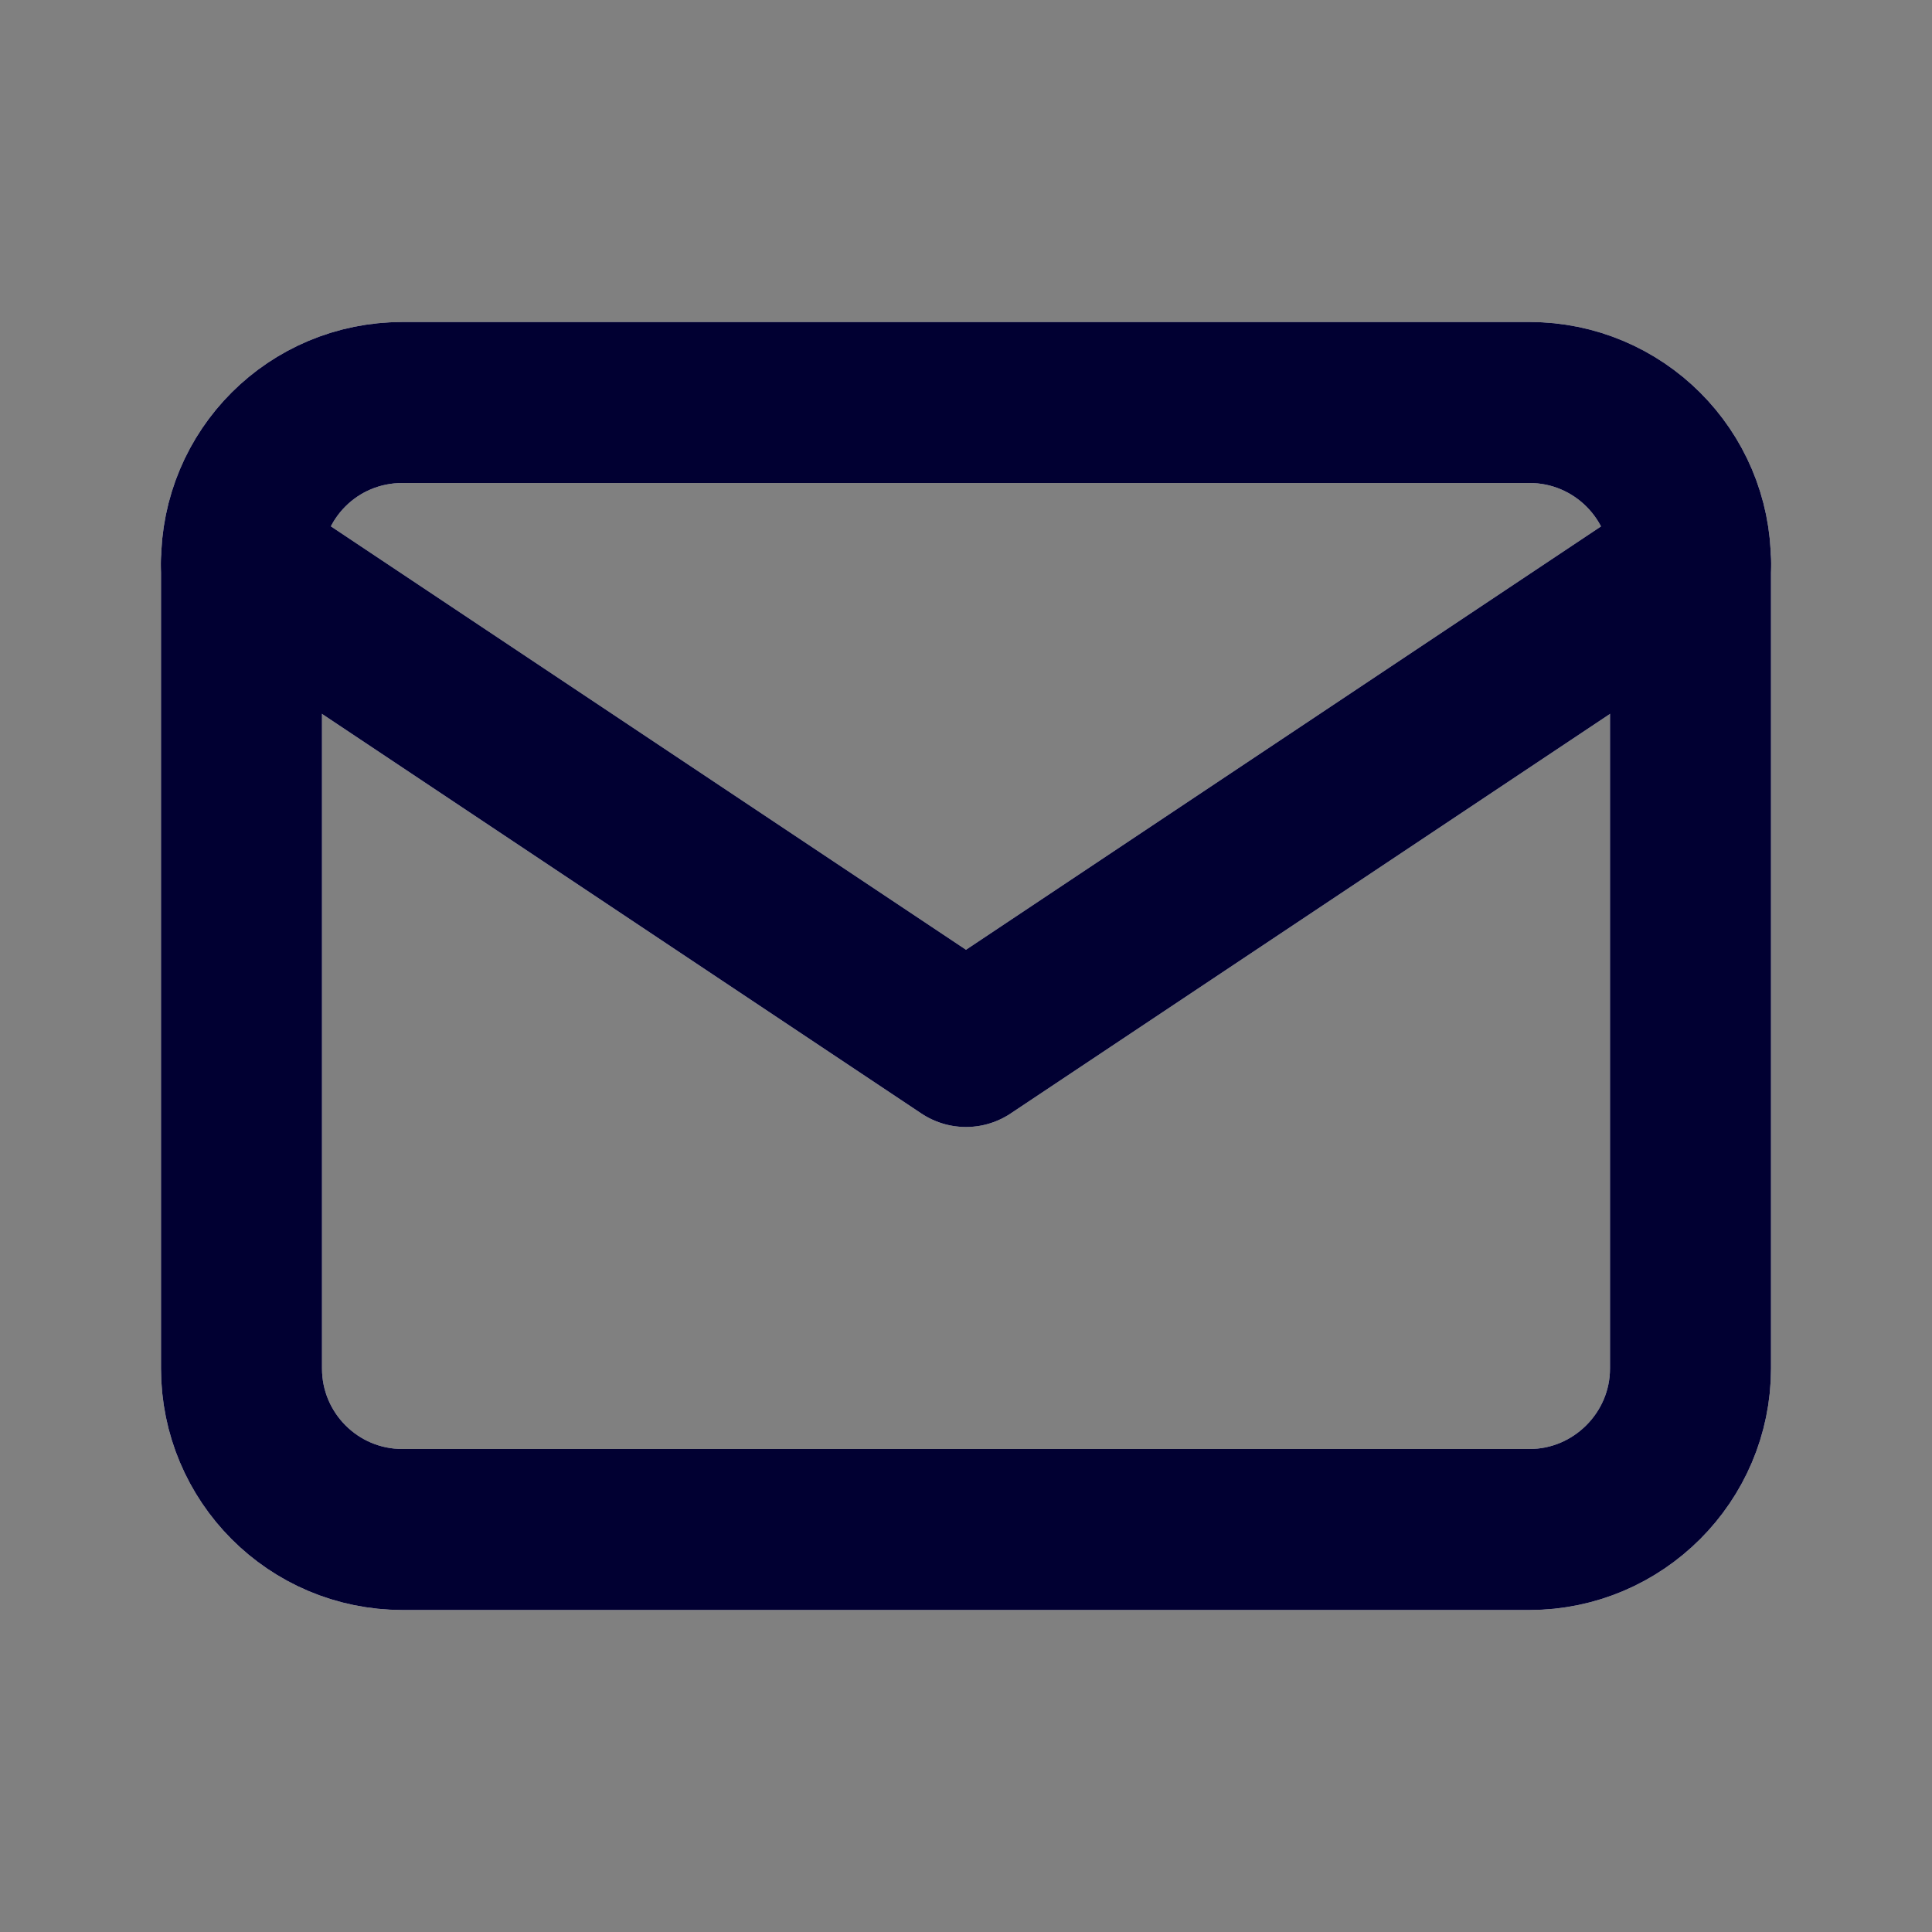 <svg width="24" height="24" viewBox="0 0 24 24" fill="none" xmlns="http://www.w3.org/2000/svg" xmlns:xlink="http://www.w3.org/1999/xlink">
	<rect x="0" y="0" width="24" height="24" fill="#808080" stroke="none"/>
	<desc>
			Created with Pixso.
	</desc>
	<defs>
		<clipPath id="clip1_55">
			<rect id="IMAGE" width="24" height="24" fill="white" fill-opacity="0"/>
		</clipPath>
		<clipPath id="clip1_58">
			<rect id="IMAGE" width="24" height="24" fill="white" fill-opacity="0"/>
		</clipPath>
	</defs>
	<g clip-path="url(#clip1_55)">
		<path id="Vector" d="M5 5C3.89 5 3 5.89 3 7L3 17C3 18.1 3.89 19 5 19L19 19C20.1 19 21 18.1 21 17L21 7C21 5.89 20.1 5 19 5L5 5Z" stroke="#FFFFFF" stroke-opacity="1" stroke-width="2" stroke-linejoin="round"/>
		<path id="Vector" d="M3 7L12 13L21 7" stroke="#FFFFFF" stroke-opacity="1" stroke-width="2" stroke-linejoin="round" stroke-linecap="round"/>
	</g>
	<g clip-path="url(#clip1_58)">
		<path id="Vector" d="M5 5C3.89 5 3 5.89 3 7L3 17C3 18.1 3.89 19 5 19L19 19C20.1 19 21 18.1 21 17L21 7C21 5.89 20.1 5 19 5L5 5Z" stroke="#010032" stroke-opacity="1" stroke-width="2" stroke-linejoin="round"/>
		<path id="Vector" d="M3 7L12 13L21 7" stroke="#010032" stroke-opacity="1" stroke-width="2" stroke-linejoin="round" stroke-linecap="round"/>
	</g>
</svg>
